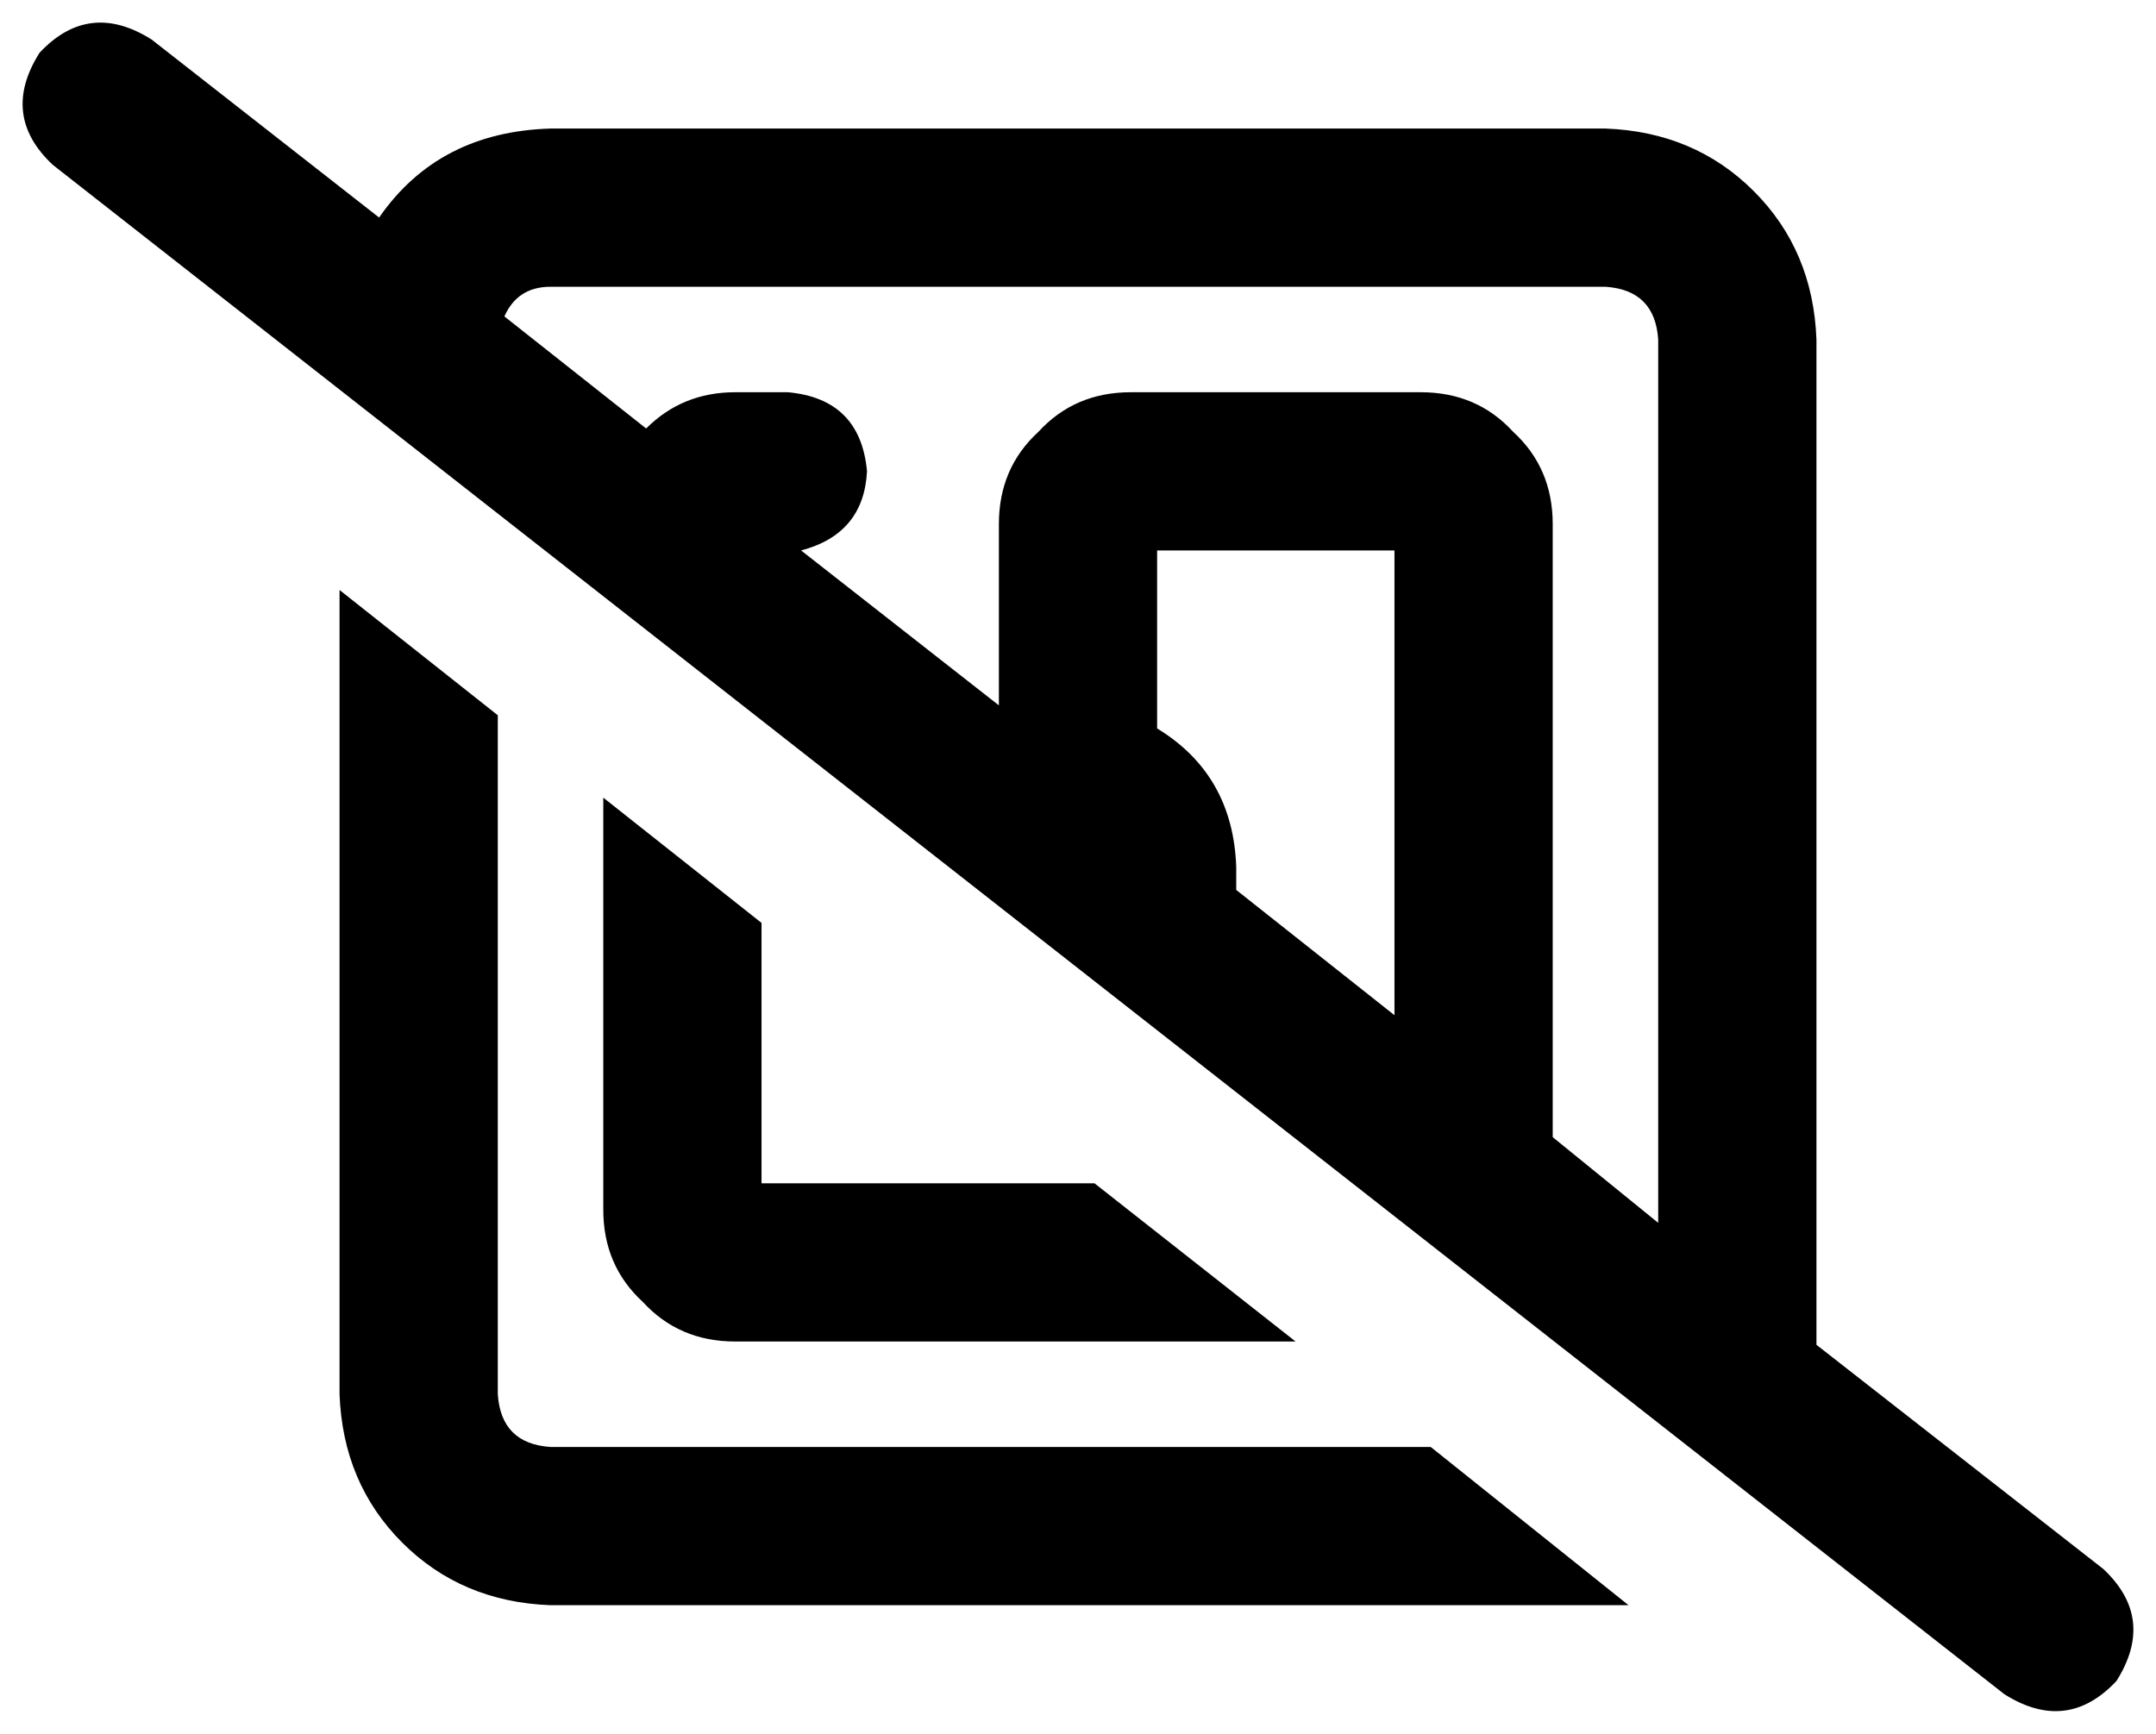 <svg xmlns="http://www.w3.org/2000/svg" viewBox="0 0 654 526">
  <path d="M 46 12 Q 27 0 12 16 Q 0 35 16 50 L 608 514 L 608 514 Q 627 526 642 510 Q 654 491 638 476 L 551 408 L 551 408 L 551 103 L 551 103 Q 550 76 532 58 Q 514 40 487 39 L 167 39 L 167 39 Q 133 40 115 66 L 46 12 L 46 12 Z M 153 96 Q 157 87 167 87 L 487 87 L 487 87 Q 502 88 503 103 L 503 371 L 503 371 L 471 345 L 471 345 L 471 159 L 471 159 Q 471 142 459 131 Q 448 119 431 119 L 343 119 L 343 119 Q 326 119 315 131 Q 303 142 303 159 L 303 214 L 303 214 L 243 167 L 243 167 Q 262 162 263 143 Q 261 121 239 119 L 223 119 L 223 119 Q 207 119 196 130 L 153 96 L 153 96 Z M 423 308 L 375 270 L 423 308 L 375 270 Q 375 266 375 263 Q 374 235 351 221 L 351 167 L 351 167 L 423 167 L 423 167 L 423 308 L 423 308 Z M 494 487 L 434 439 L 494 487 L 434 439 L 167 439 L 167 439 Q 152 438 151 423 L 151 217 L 151 217 L 103 179 L 103 179 L 103 423 L 103 423 Q 104 450 122 468 Q 140 486 167 487 L 487 487 L 487 487 Q 490 487 494 487 L 494 487 Z M 393 407 L 332 359 L 393 407 L 332 359 L 231 359 L 231 359 L 231 280 L 231 280 L 183 242 L 183 242 L 183 367 L 183 367 Q 183 384 195 395 Q 206 407 223 407 L 393 407 L 393 407 Z" />
</svg>